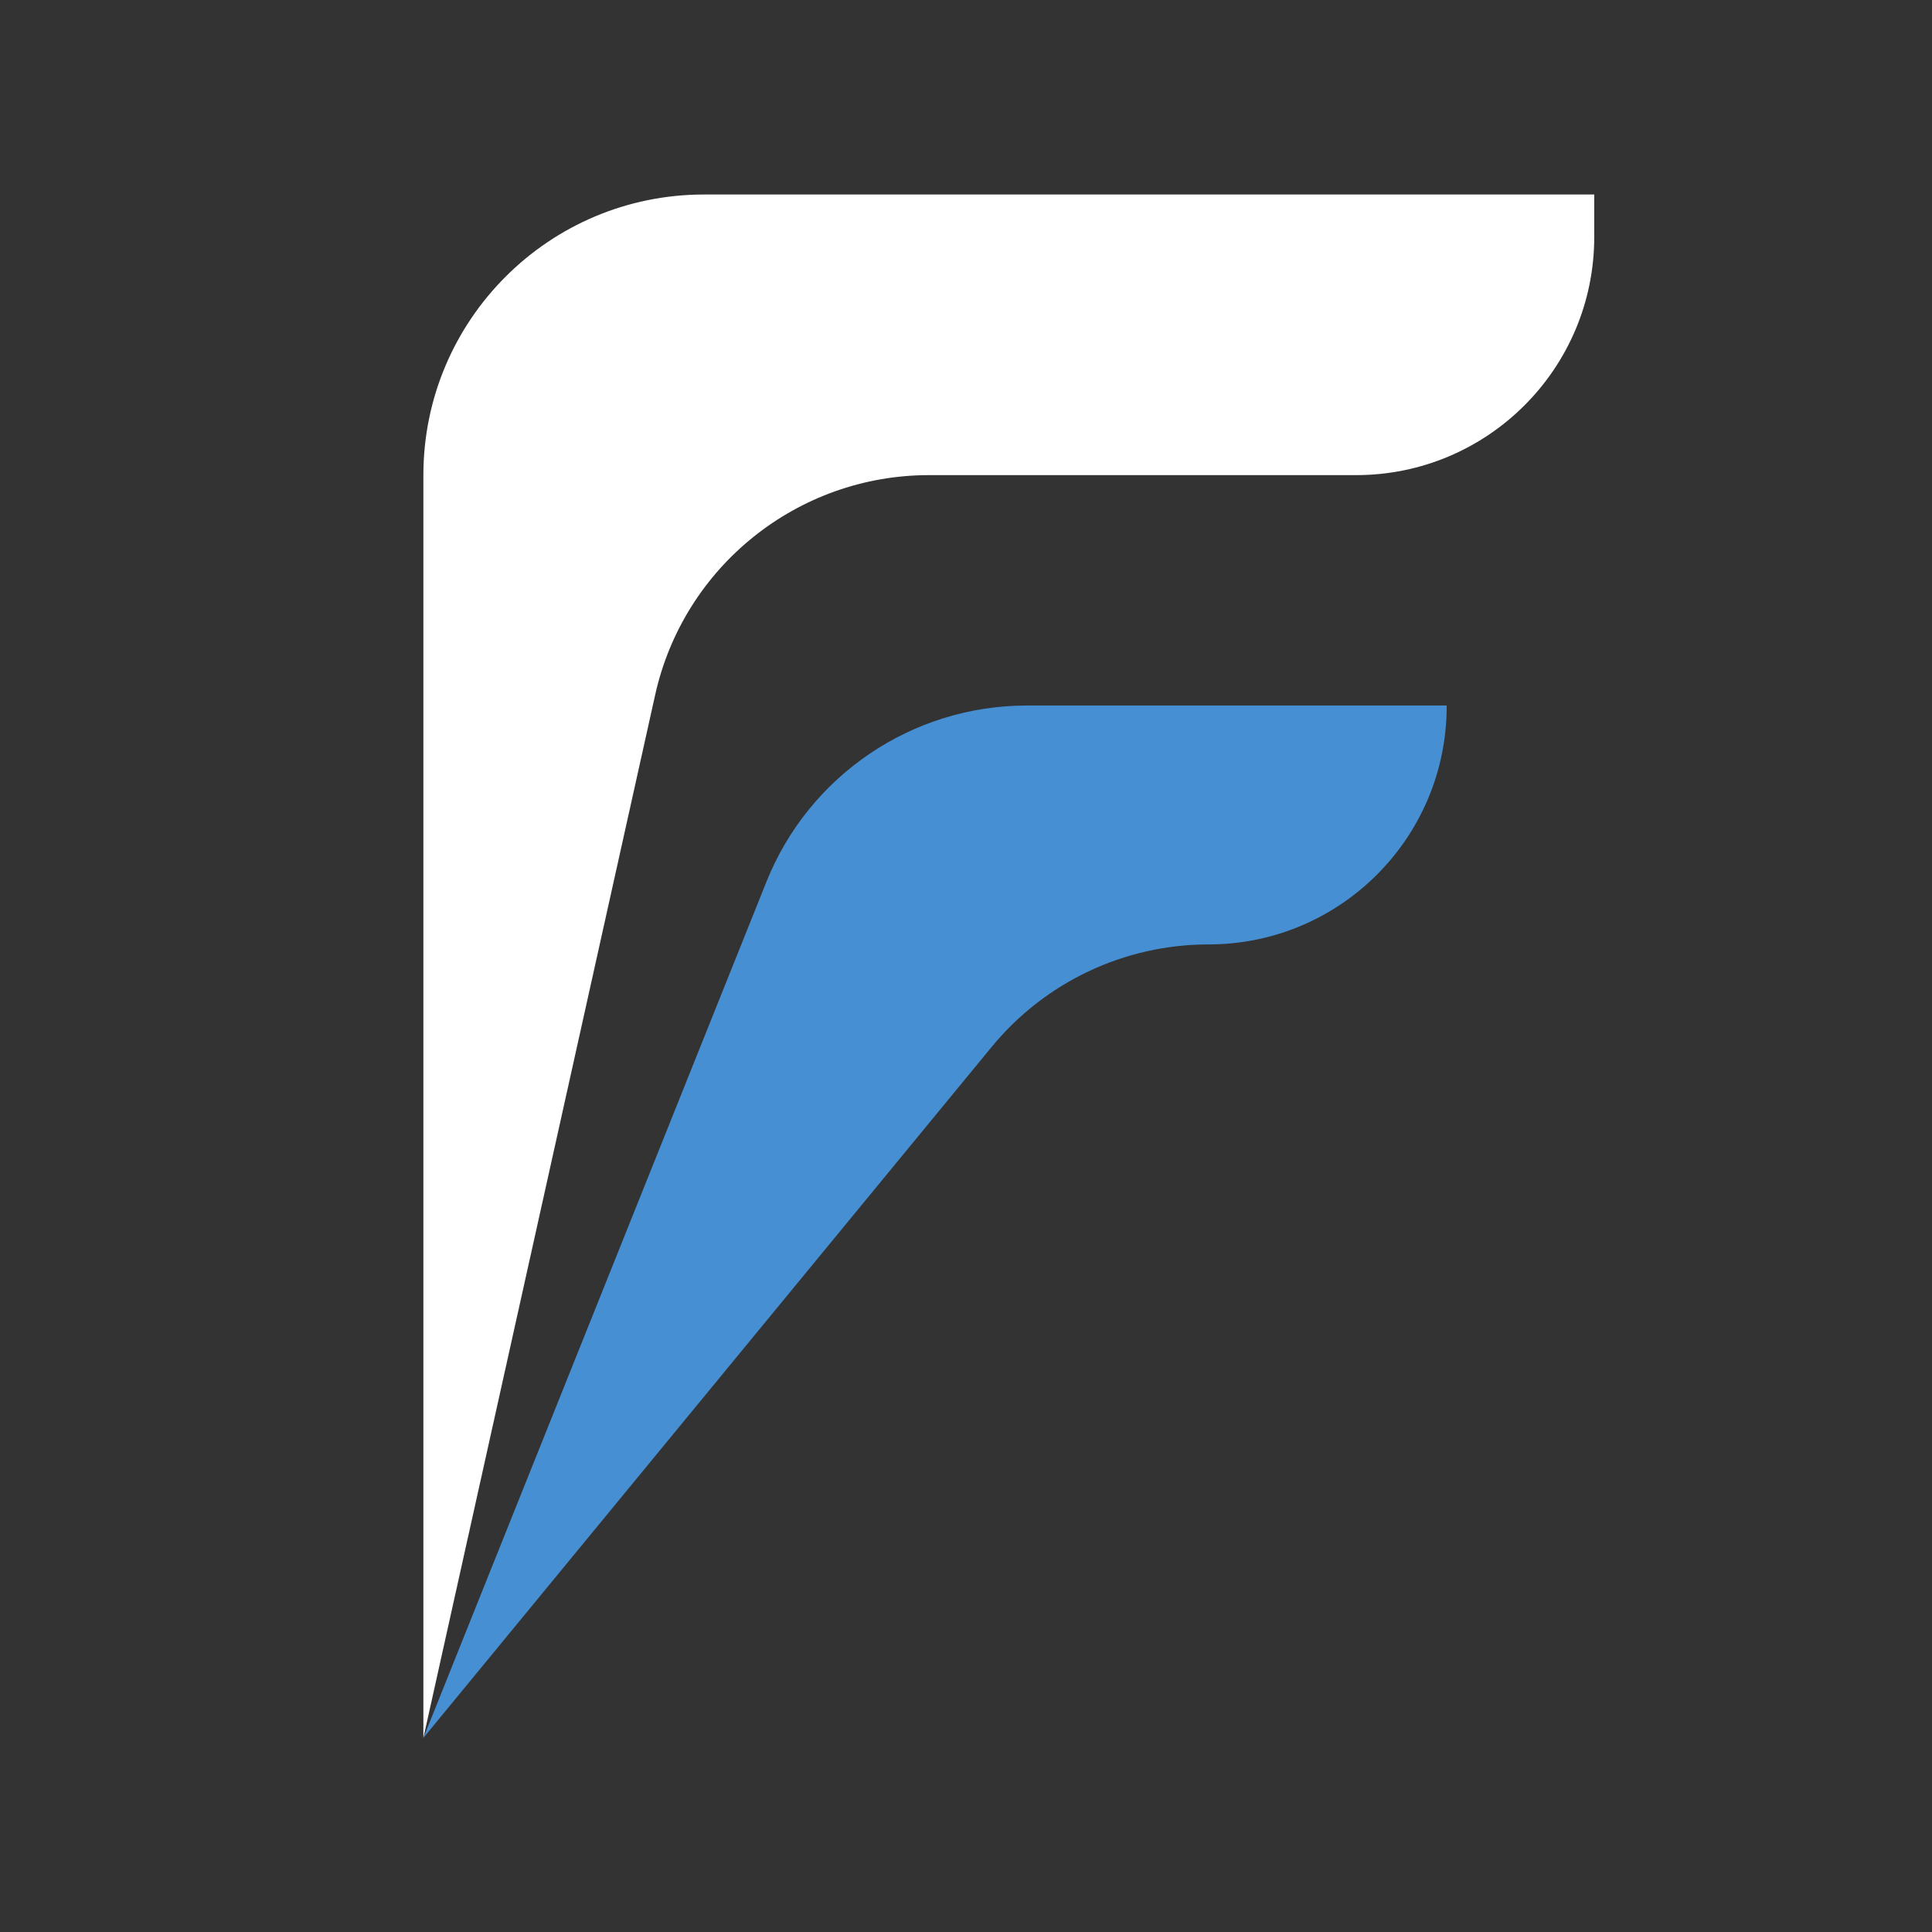 <svg xmlns="http://www.w3.org/2000/svg" xmlns:xlink="http://www.w3.org/1999/xlink" width="2000" zoomAndPan="magnify" viewBox="0 0 1500 1500" height="2000" preserveAspectRatio="xMidYMid meet" version="1.0"><rect x="0" y="0" width="1500" height="1500" fill="#333333" stroke="none"/><defs><clipPath id="cbe423f751"><path d="M 328.582 151 L 1237.582 151 L 1237.582 1350 L 328.582 1350 Z M 328.582 151 " clip-rule="nonzero"/></clipPath><clipPath id="64408a2da8"><path d="M 328.582 547 L 1124 547 L 1124 1350 L 328.582 1350 Z M 328.582 547 " clip-rule="nonzero"/></clipPath></defs><g clip-path="url(#cbe423f751)"><path fill="#ffffff" d="M 1237.762 151.016 L 546.586 151.016 C 426.262 151.016 328.715 248.559 328.715 368.883 L 328.715 1349.301 L 508.672 539.492 C 530.824 439.812 619.242 368.883 721.352 368.883 L 1052.848 368.883 C 1154.969 368.883 1237.762 286.102 1237.762 183.969 L 1237.762 151.016 " fill-opacity="1" fill-rule="nonzero"/></g><g clip-path="url(#64408a2da8)"><path fill="#468fd3" d="M 1123.195 547.766 L 797.297 547.766 C 708.266 547.766 628.184 601.949 595.055 684.605 L 328.715 1349.301 L 770.004 812.738 C 811.383 762.418 873.125 733.25 938.281 733.25 C 1040.402 733.25 1123.195 650.469 1123.195 548.336 L 1123.195 547.766 " fill-opacity="1" fill-rule="nonzero"/></g></svg>